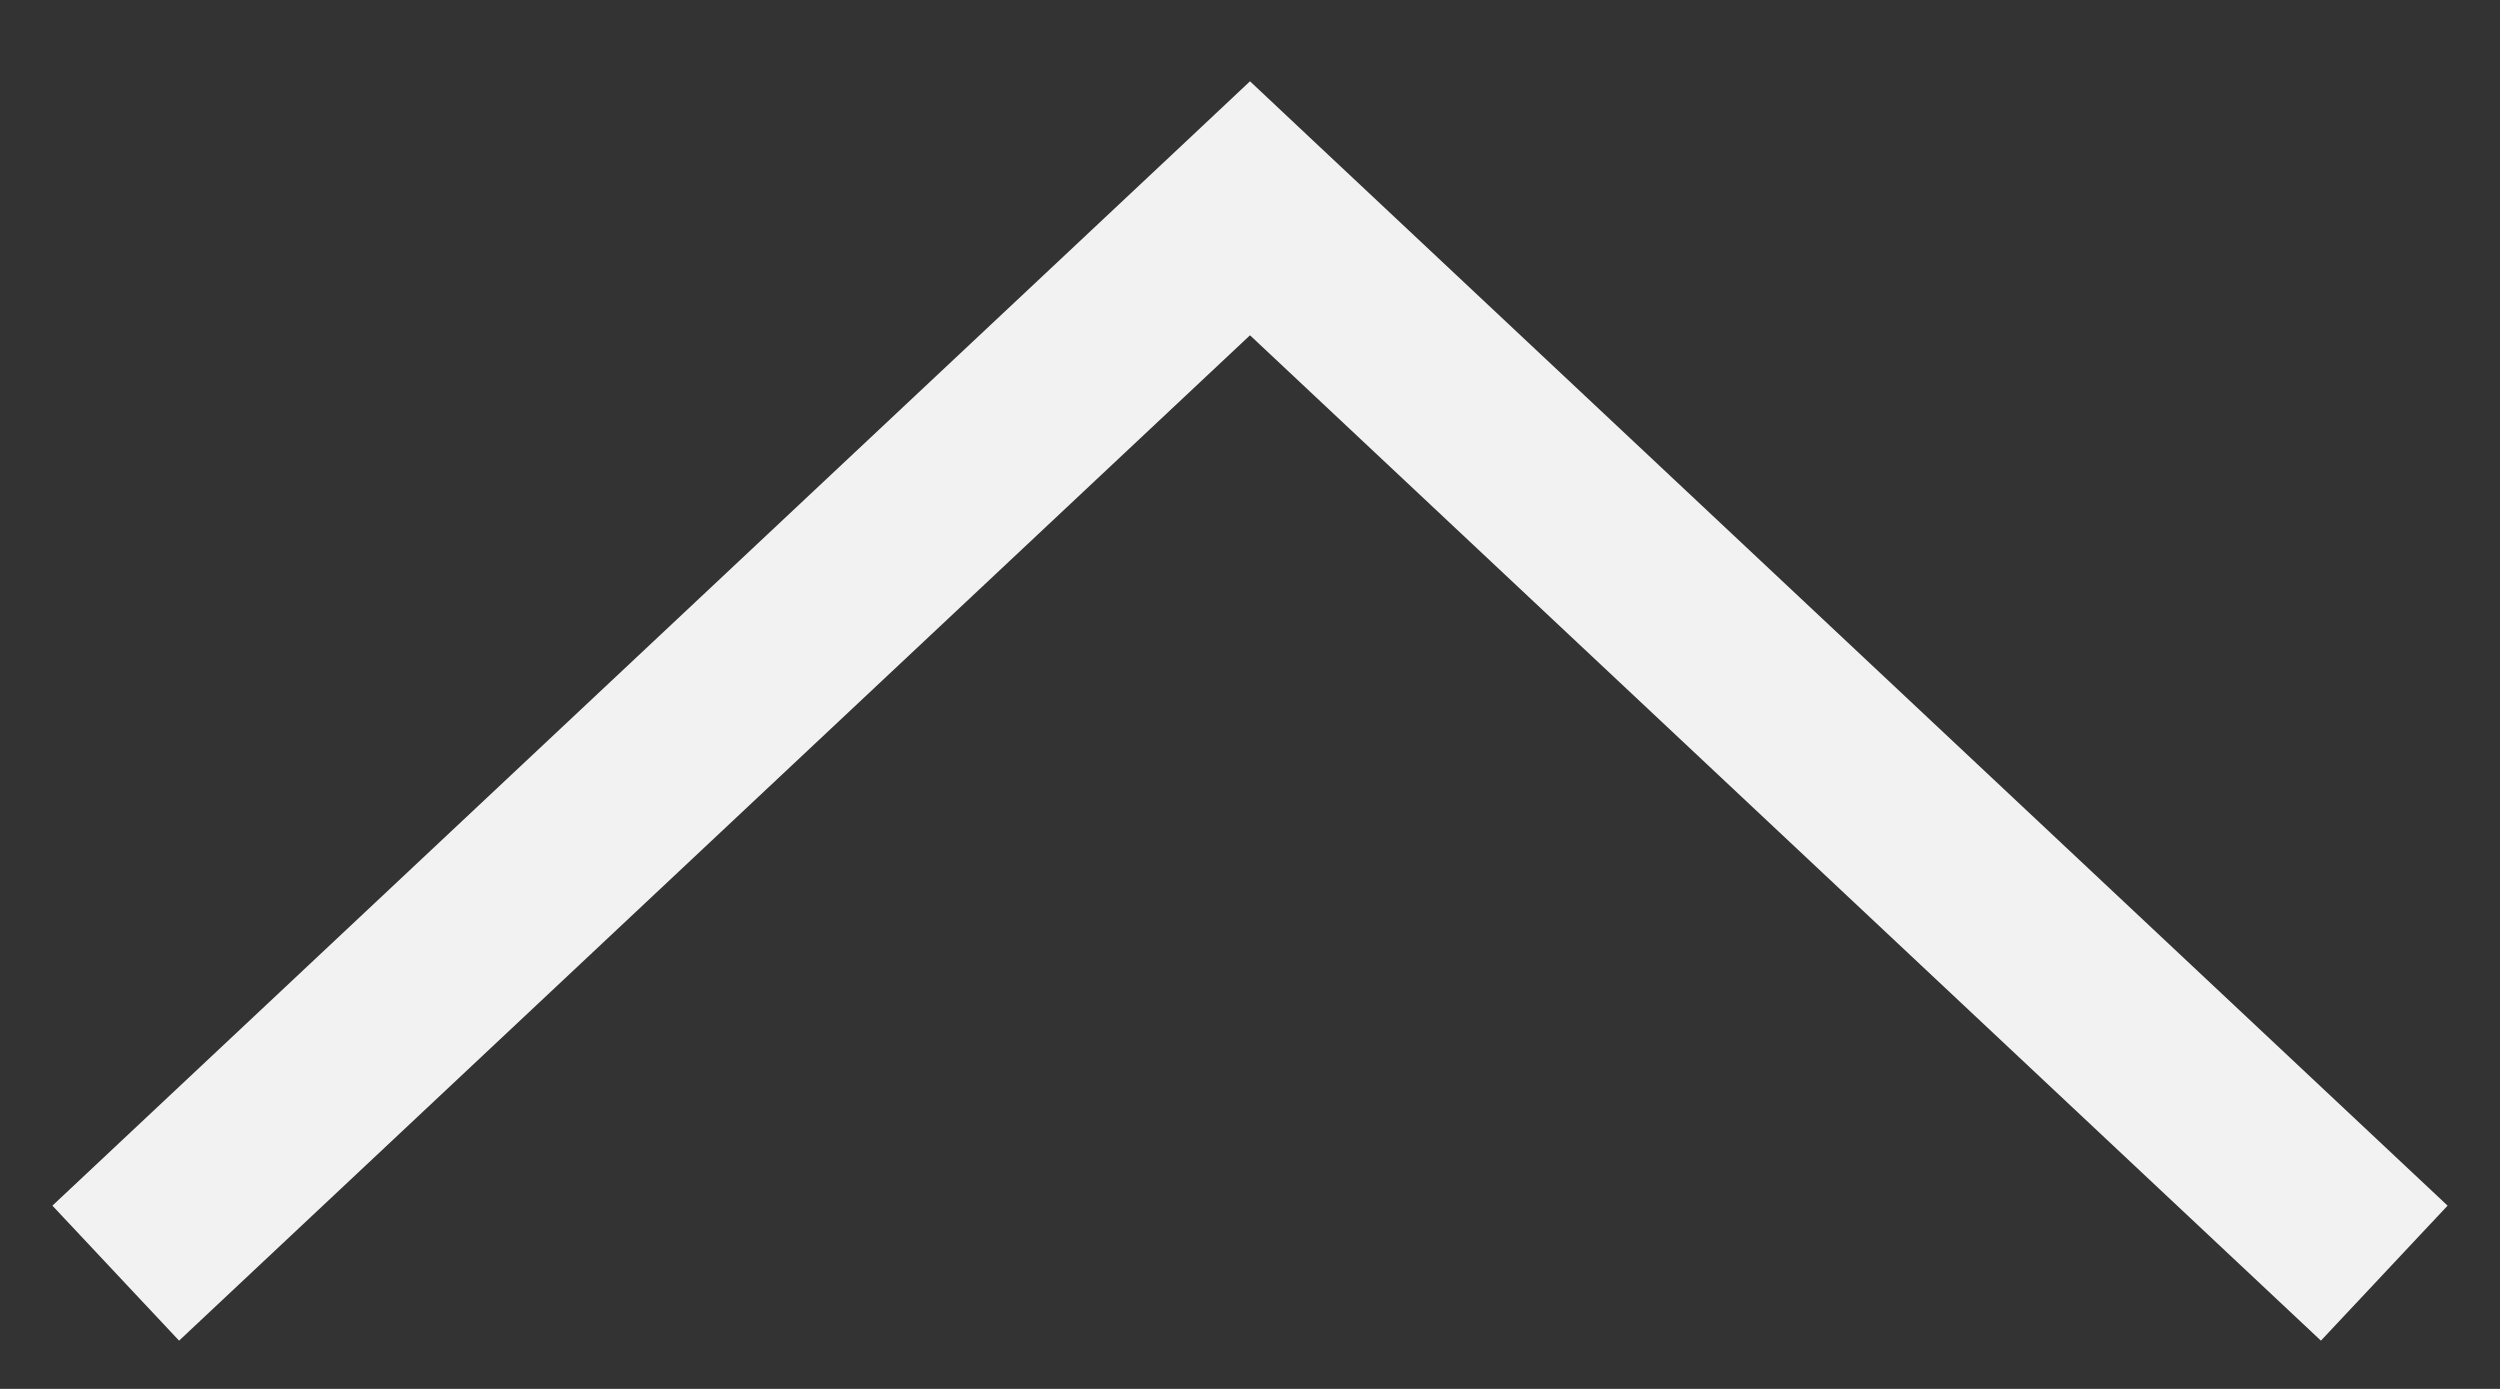 <svg width="27" height="15" viewBox="0 0 27 15" fill="none" xmlns="http://www.w3.org/2000/svg">
<rect x="0" y="0" width="27" height="15" fill="#333333" stroke="none"/>
<path d="M13.5 2.25L14.184 1.521L13.5 0.878L12.816 1.521L13.5 2.25ZM26.434 13.021L14.184 1.521L12.816 2.979L25.066 14.479L26.434 13.021ZM12.816 1.521L0.566 13.021L1.934 14.479L14.184 2.979L12.816 1.521Z" fill="#F2F2F2"/>
</svg>
